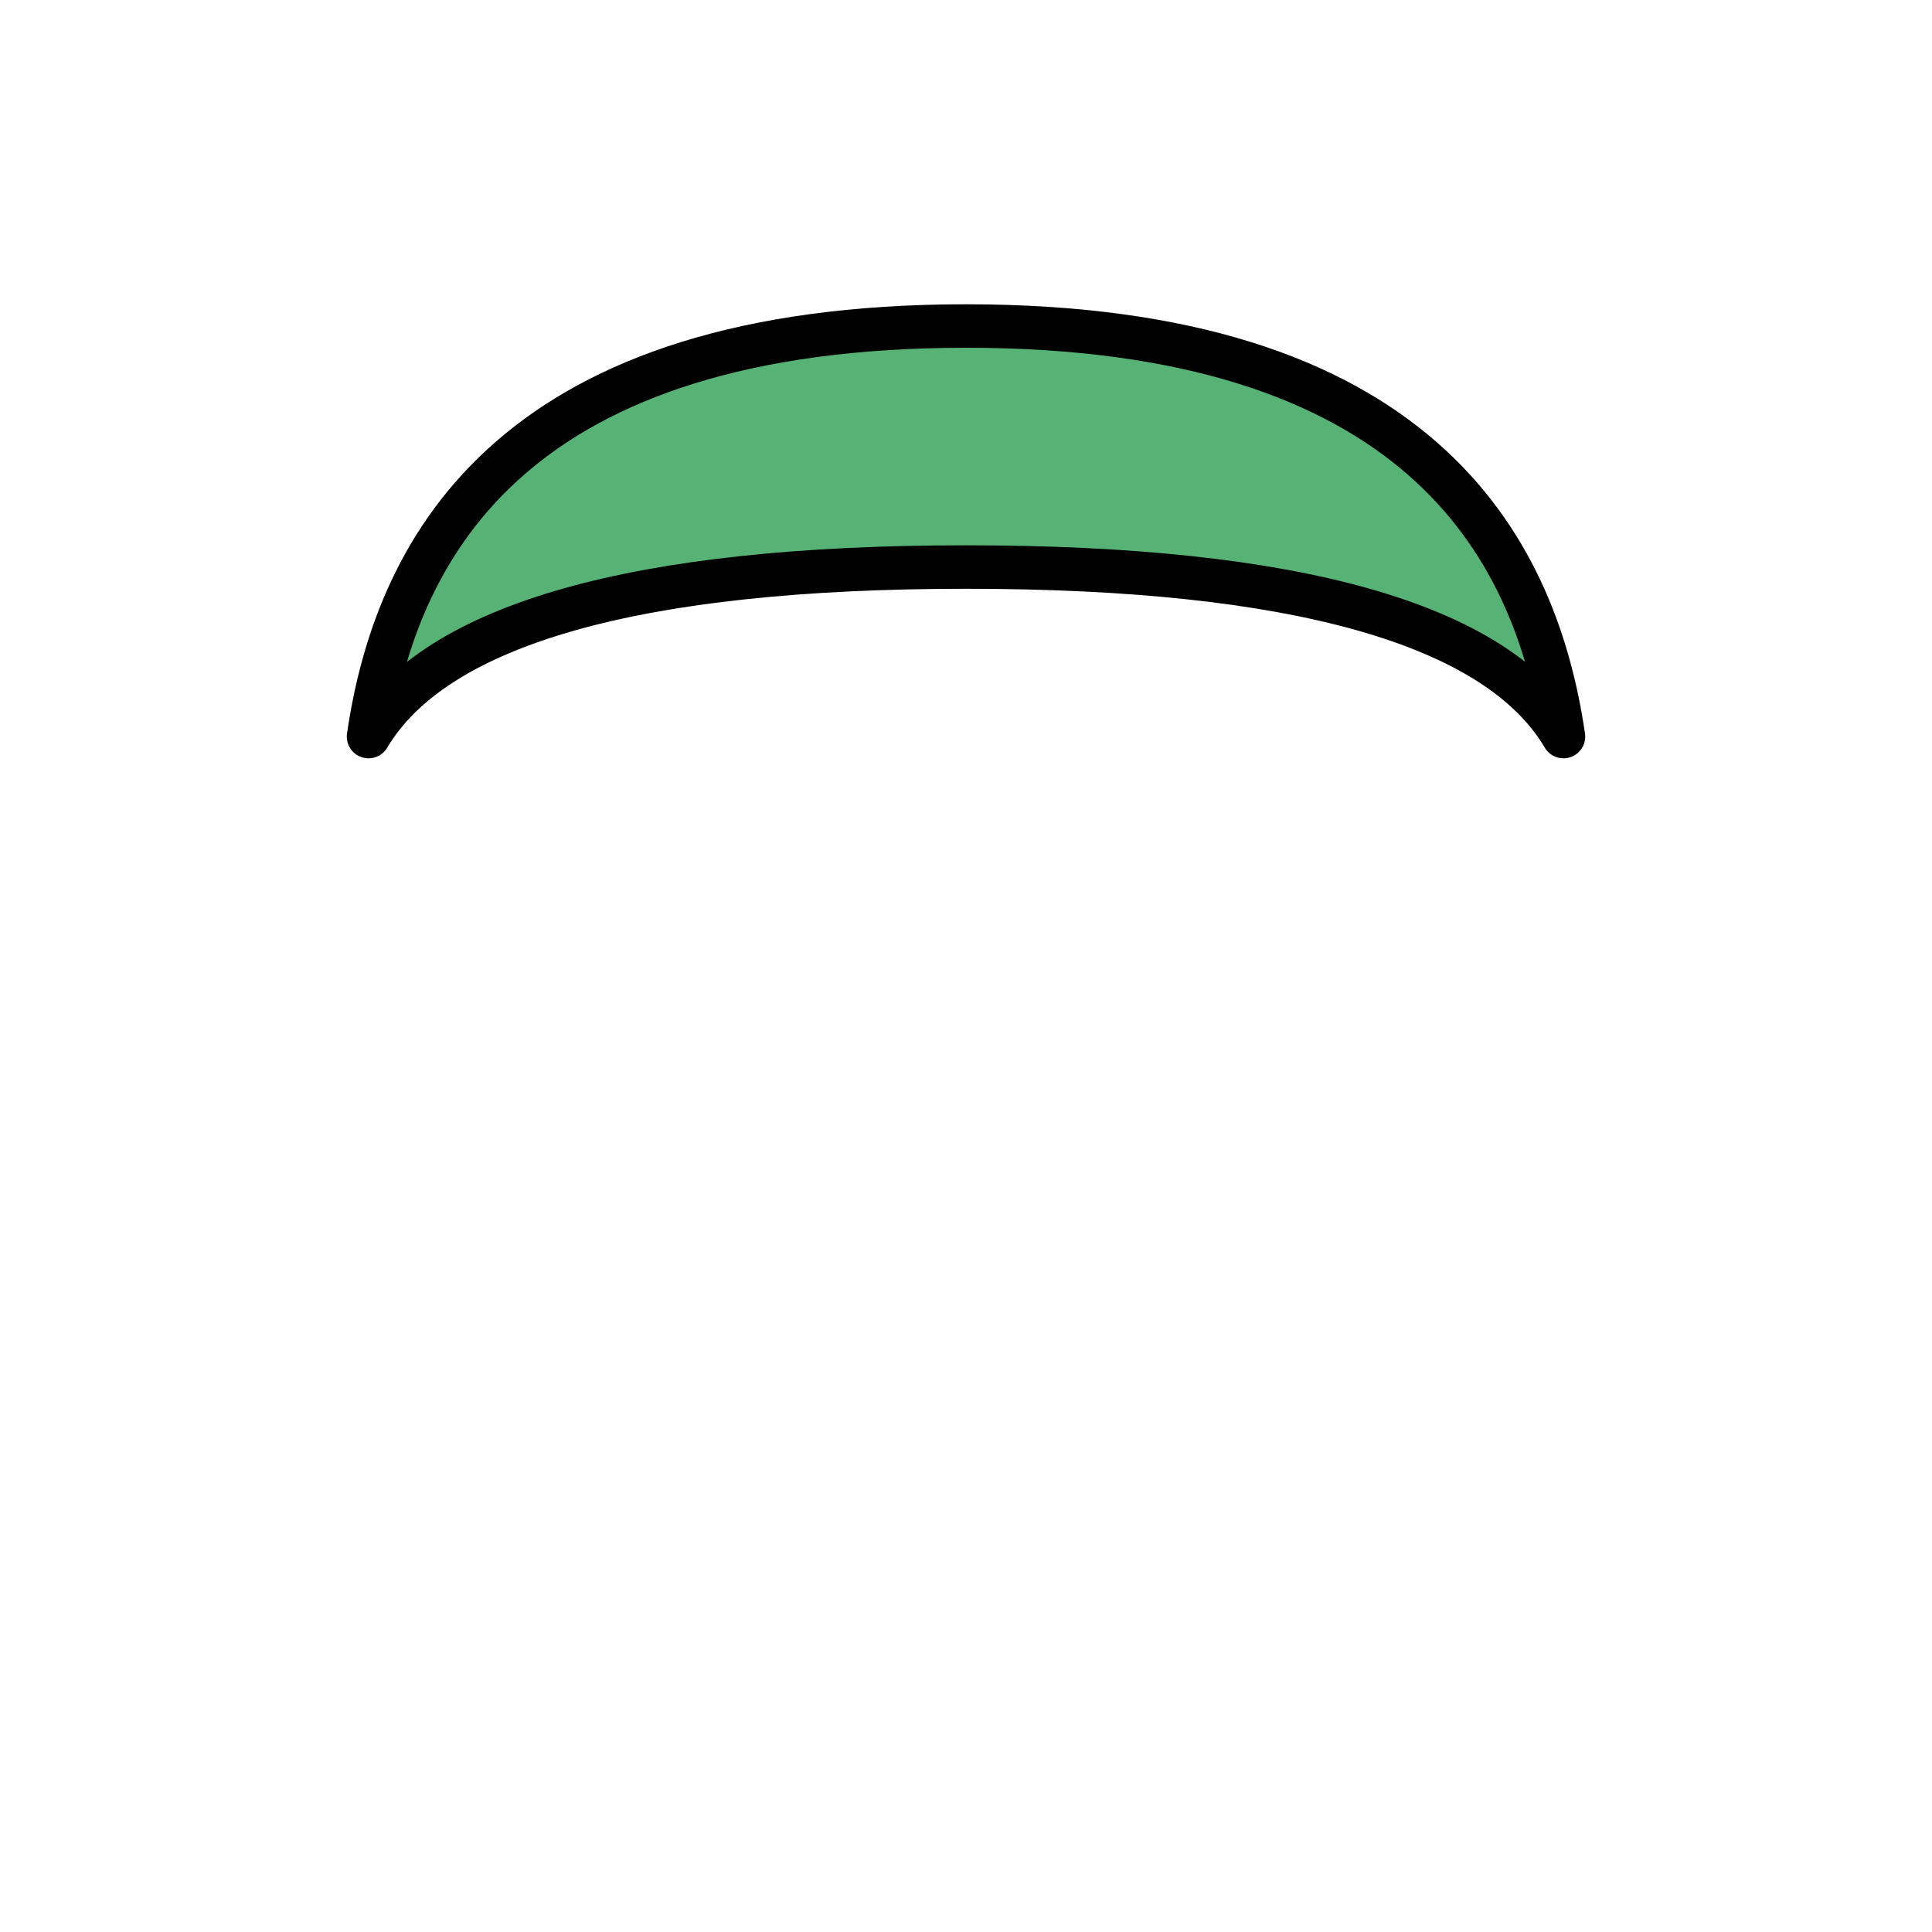 <?xml version="1.0" encoding="utf-8"?>
<!-- Generator: Adobe Illustrator 17.1.0, SVG Export Plug-In . SVG Version: 6.00 Build 0)  -->
<!DOCTYPE svg PUBLIC "-//W3C//DTD SVG 1.1//EN" "http://www.w3.org/Graphics/SVG/1.1/DTD/svg11.dtd">
<svg version="1.1" id="Layer_3" xmlns="http://www.w3.org/2000/svg" xmlns:xlink="http://www.w3.org/1999/xlink" x="0px" y="0px"
	 viewBox="0 0 400 400" enable-background="new 0 0 400 400" xml:space="preserve">
<path id="fill::beanie" fill="#57B275" stroke="#000000" stroke-width="9" stroke-linejoin="round" stroke-miterlimit="10" d="
	M200,67.5c-92.7,0-117.8,44.6-123.7,85c13.9-23.4,55.7-35.1,123.7-35.1s109.9,11.7,123.7,35.1C317.8,112.1,292.7,67.5,200,67.5z"/>
</svg>
